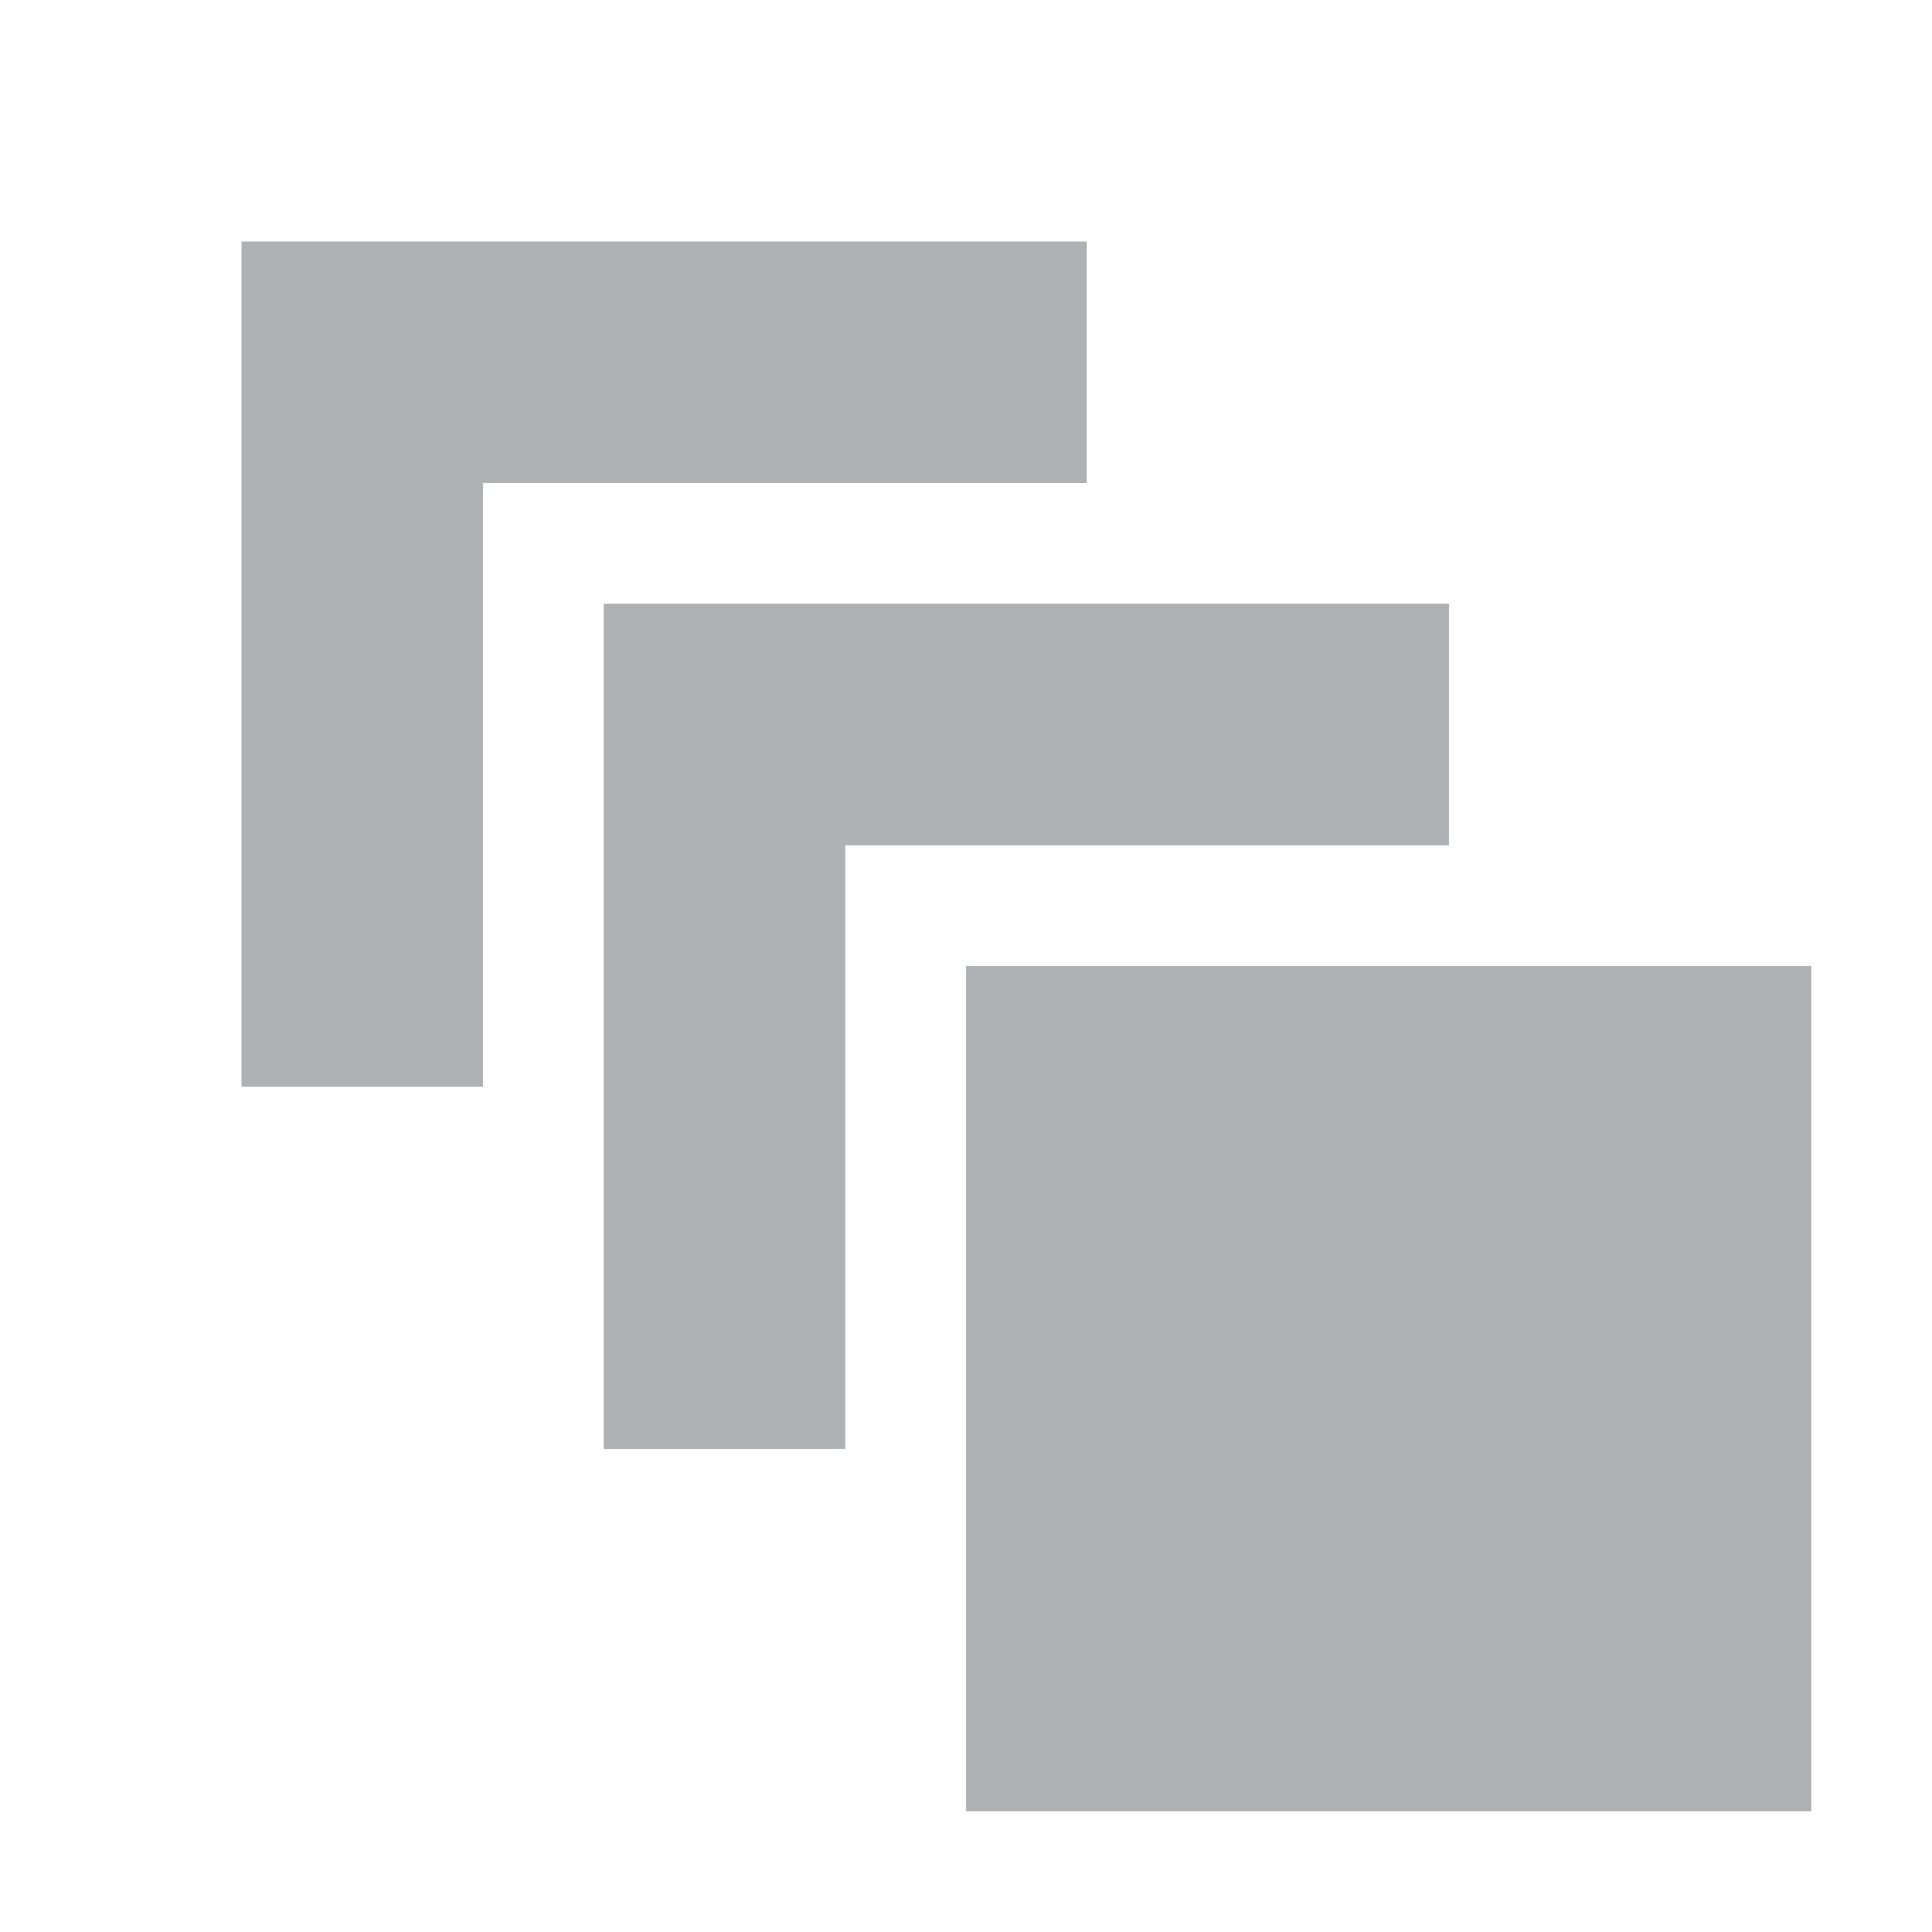 <svg width="16" height="16" viewBox="0 0 16 16" xmlns="http://www.w3.org/2000/svg"><rect width="16" height="16" fill="none"/><g fill="#AFB1B3" fill-rule="evenodd"><path d="M12 7H7v5H5V5h7v2z"/><path d="M9 4H4v5H2V2h7v2zM8 15h7V8H8z"/></g></svg>
